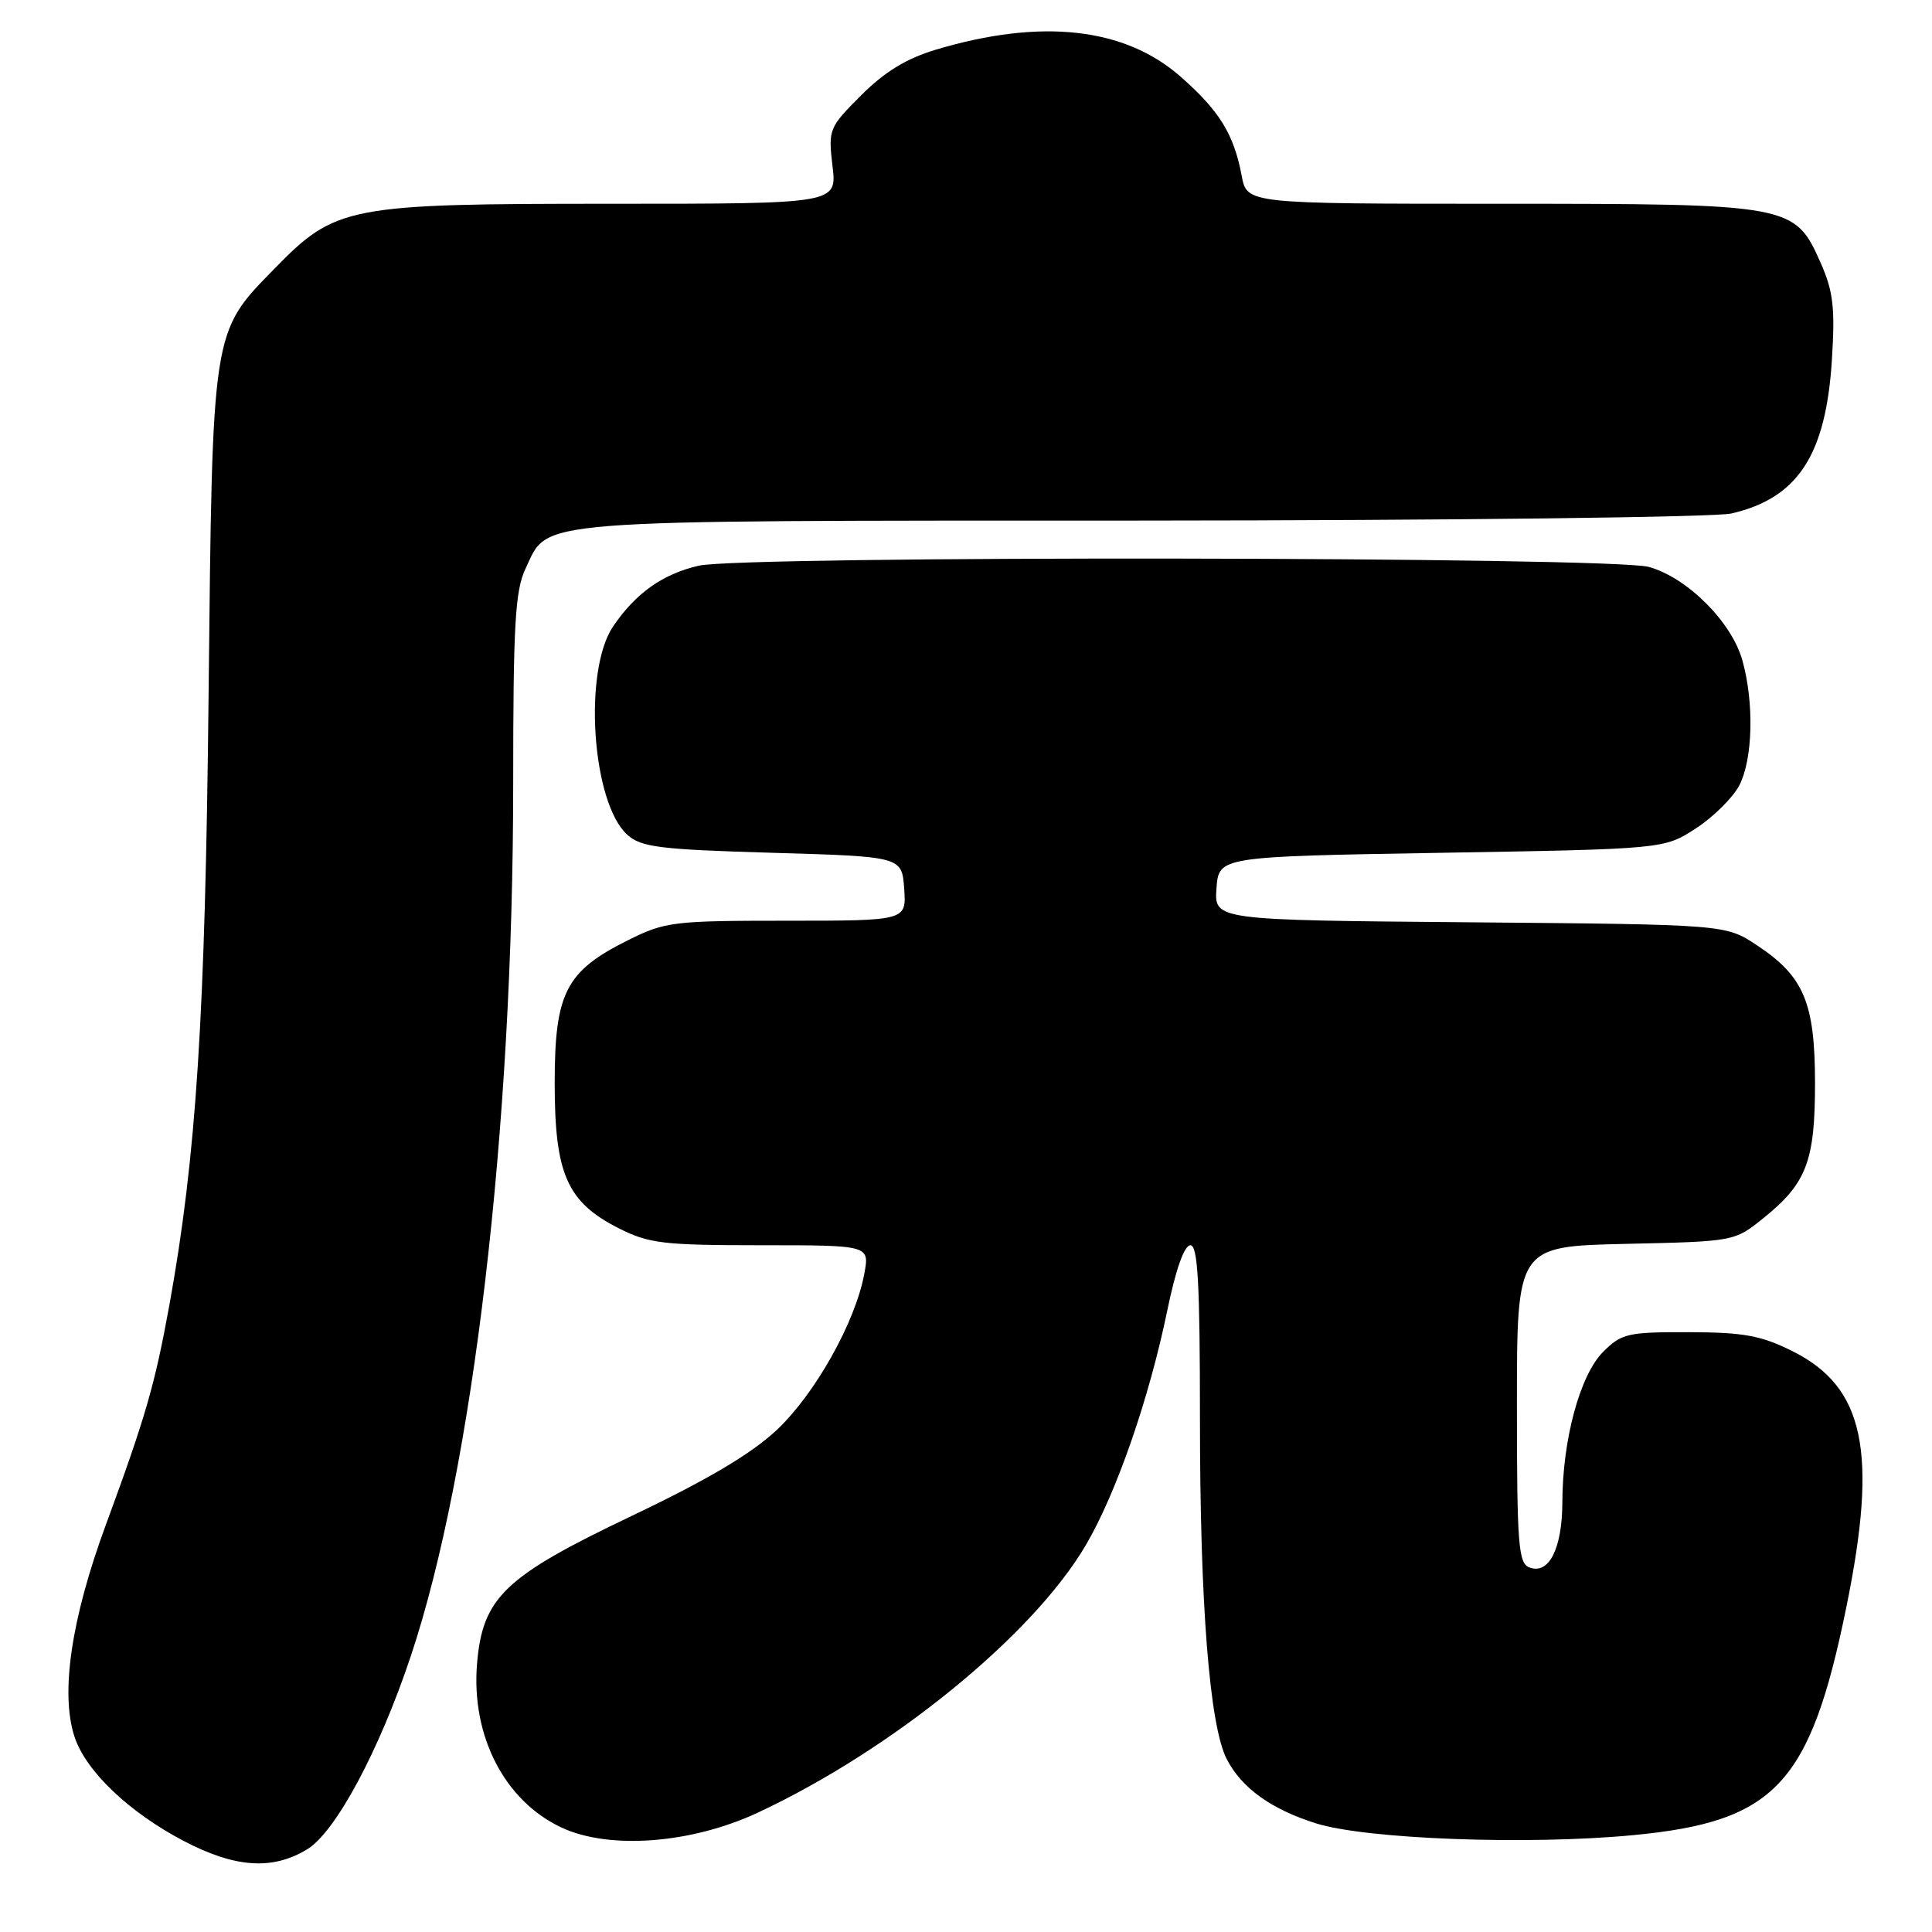 <?xml version="1.0" encoding="UTF-8" standalone="no"?>
<!DOCTYPE svg PUBLIC "-//W3C//DTD SVG 1.1//EN" "http://www.w3.org/Graphics/SVG/1.1/DTD/svg11.dtd" >
<svg xmlns="http://www.w3.org/2000/svg" xmlns:xlink="http://www.w3.org/1999/xlink" version="1.1" viewBox="0 0 256 256">
 <g >
 <path fill="currentColor"
d=" M 40.72 245.03 C 44.47 242.74 50.24 231.99 54.41 219.51 C 62.70 194.73 68.00 149.57 68.00 103.82 C 68.00 82.74 68.26 78.26 69.63 75.36 C 72.78 68.72 69.16 69.00 151.20 68.98 C 192.18 68.96 227.26 68.54 229.42 68.04 C 238.24 66.00 241.95 60.30 242.74 47.62 C 243.17 40.79 242.91 38.60 241.26 34.86 C 237.82 27.08 237.39 27.00 198.71 27.00 C 165.22 27.00 165.22 27.00 164.53 23.28 C 163.49 17.78 161.59 14.69 156.45 10.17 C 149.02 3.63 137.97 2.41 124.01 6.58 C 120.13 7.74 117.22 9.51 114.12 12.62 C 109.83 16.90 109.74 17.14 110.31 22.01 C 110.91 27.00 110.91 27.00 81.13 27.00 C 45.97 27.00 44.50 27.28 36.36 35.61 C 28.04 44.11 28.15 43.45 27.64 92.00 C 27.20 134.81 26.01 153.25 22.43 173.00 C 20.52 183.48 19.30 187.73 14.01 202.09 C 9.43 214.53 7.98 224.39 9.88 230.15 C 11.39 234.70 17.08 240.13 24.35 243.94 C 31.17 247.51 36.12 247.84 40.72 245.03 Z  M 100.45 240.17 C 118.31 231.81 136.89 216.65 143.88 204.73 C 147.93 197.83 152.27 185.31 154.69 173.56 C 155.79 168.21 156.93 165.00 157.73 165.00 C 158.72 165.00 159.00 170.04 159.00 188.04 C 159.00 212.59 160.27 228.69 162.56 233.11 C 164.54 236.94 168.45 239.74 174.39 241.61 C 181.08 243.70 202.38 244.50 216.37 243.17 C 235.23 241.38 239.85 236.45 244.65 212.96 C 248.86 192.34 247.05 183.78 237.48 179.02 C 233.34 176.96 231.03 176.54 223.78 176.52 C 215.68 176.50 214.87 176.69 212.43 179.12 C 209.36 182.18 207.04 190.74 207.02 199.06 C 207.00 205.21 205.24 208.69 202.64 207.69 C 201.19 207.14 201.00 204.63 201.00 186.11 C 201.00 165.15 201.00 165.15 215.41 164.82 C 229.82 164.50 229.82 164.50 233.66 161.41 C 239.38 156.80 240.50 153.88 240.50 143.50 C 240.49 132.85 239.03 129.37 232.80 125.25 C 228.65 122.50 228.65 122.50 194.77 122.21 C 160.89 121.92 160.89 121.92 161.19 117.71 C 161.50 113.50 161.50 113.50 191.00 113.00 C 220.50 112.50 220.50 112.50 224.72 109.76 C 227.04 108.25 229.63 105.68 230.47 104.06 C 232.26 100.59 232.45 93.16 230.88 87.52 C 229.47 82.43 223.57 76.53 218.48 75.12 C 213.55 73.75 98.42 73.60 92.58 74.96 C 87.81 76.06 84.24 78.59 81.25 82.99 C 77.25 88.87 78.43 106.36 83.11 110.60 C 84.95 112.26 87.34 112.56 102.35 113.00 C 119.50 113.50 119.50 113.50 119.81 117.75 C 120.11 122.00 120.11 122.00 104.25 122.00 C 89.20 122.00 88.13 122.13 83.20 124.59 C 74.97 128.69 73.50 131.55 73.50 143.50 C 73.50 155.57 75.13 159.28 81.98 162.75 C 85.98 164.77 87.87 165.00 100.82 165.00 C 115.22 165.00 115.22 165.00 114.53 168.75 C 113.35 175.19 108.00 184.72 102.89 189.51 C 99.51 192.67 93.67 196.12 83.68 200.88 C 66.85 208.89 63.94 211.67 63.21 220.46 C 62.42 230.01 66.85 238.61 74.38 242.15 C 80.73 245.13 91.62 244.30 100.45 240.17 Z "/>
</g>
</svg>